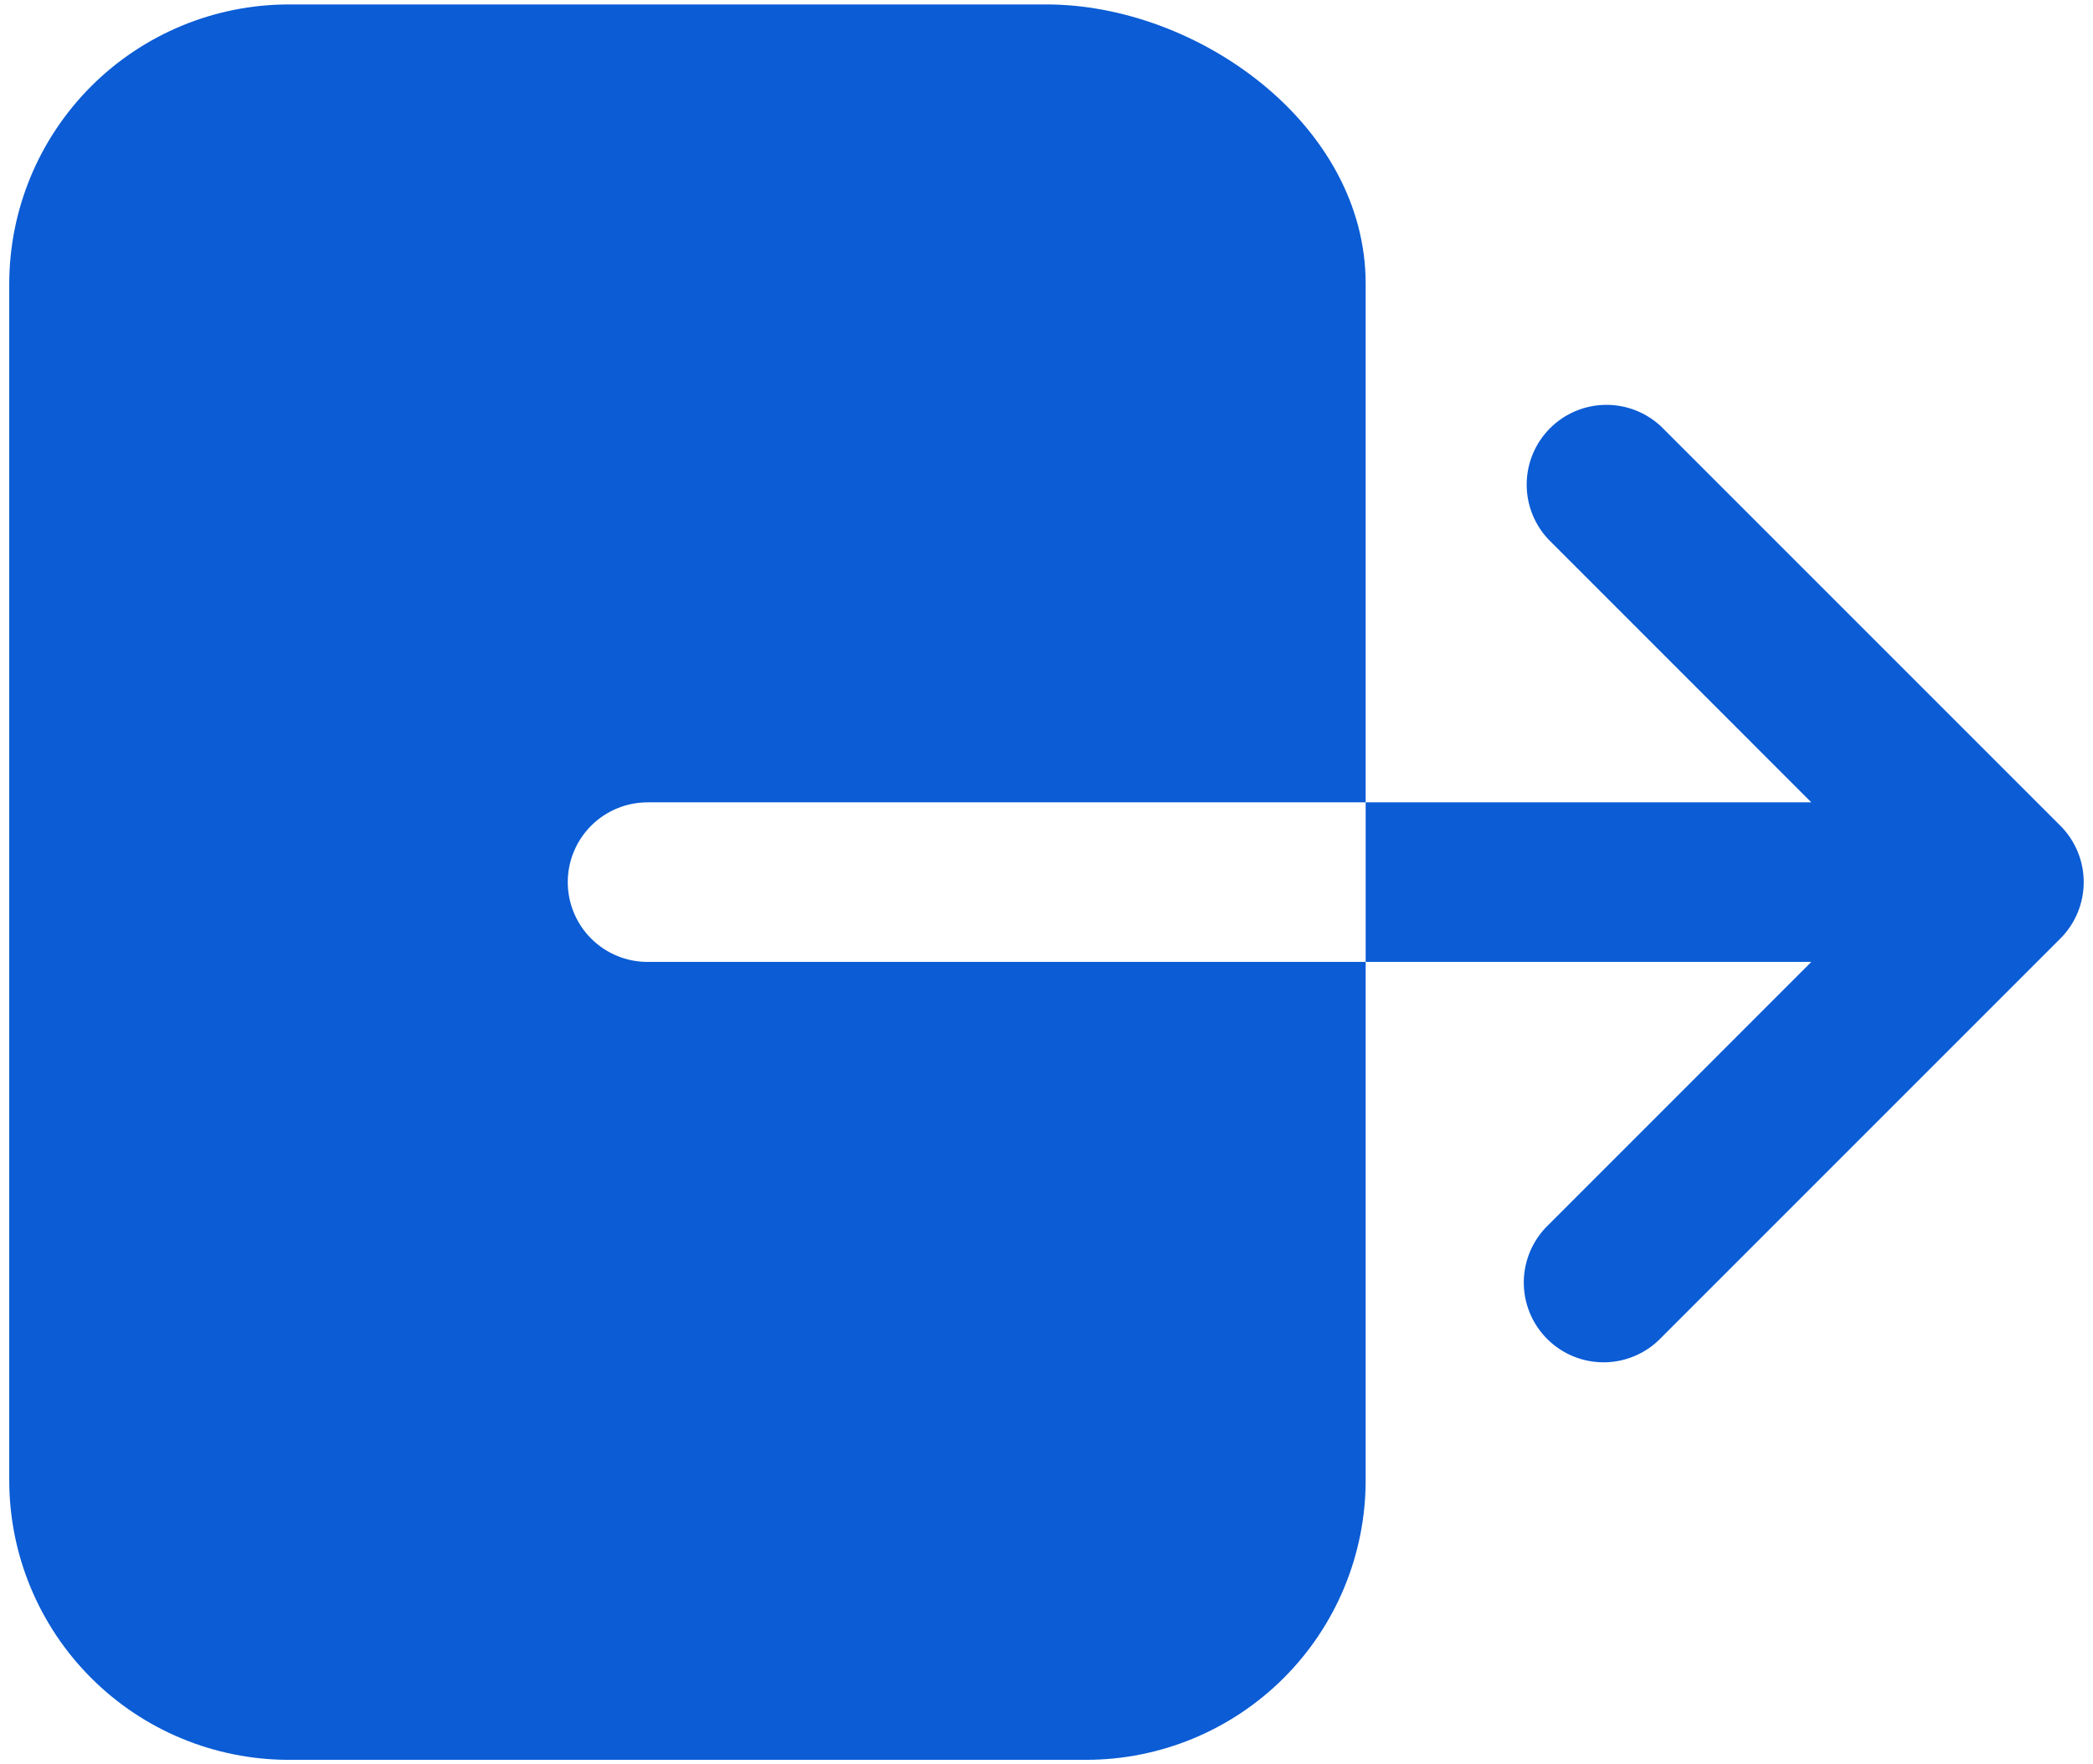 <svg width="191" height="161" viewBox="0 0 191 161" fill="none" xmlns="http://www.w3.org/2000/svg">
<path d="M51.812 80.5C51.812 78.569 52.58 76.717 53.945 75.351C55.311 73.986 57.163 73.219 59.094 73.219H124.625V25.891C124.625 11.328 109.248 0.406 95.5 0.406H26.328C19.572 0.413 13.094 3.101 8.316 7.878C3.538 12.656 0.851 19.134 0.844 25.891V135.109C0.851 141.866 3.538 148.344 8.316 153.122C13.094 157.899 19.572 160.587 26.328 160.594H99.141C105.897 160.587 112.375 157.899 117.153 153.122C121.931 148.344 124.618 141.866 124.625 135.109V87.781H59.094C57.163 87.781 55.311 87.014 53.945 85.649C52.58 84.283 51.812 82.431 51.812 80.5ZM188.022 75.353L151.616 38.947C150.239 37.639 148.406 36.921 146.507 36.945C144.609 36.969 142.795 37.734 141.452 39.077C140.109 40.42 139.344 42.234 139.32 44.132C139.296 46.031 140.014 47.864 141.322 49.241L165.295 73.219H124.625V87.781H165.295L141.322 111.759C140.617 112.429 140.054 113.232 139.665 114.123C139.276 115.014 139.069 115.973 139.056 116.945C139.044 117.917 139.226 118.881 139.592 119.781C139.958 120.682 140.501 121.499 141.188 122.187C141.876 122.874 142.693 123.417 143.594 123.783C144.494 124.149 145.458 124.331 146.43 124.319C147.402 124.306 148.361 124.099 149.252 123.71C150.143 123.321 150.946 122.758 151.616 122.053L188.022 85.647C189.386 84.282 190.153 82.43 190.153 80.5C190.153 78.57 189.386 76.718 188.022 75.353Z" fill="#0B5CD5"/>
</svg>
